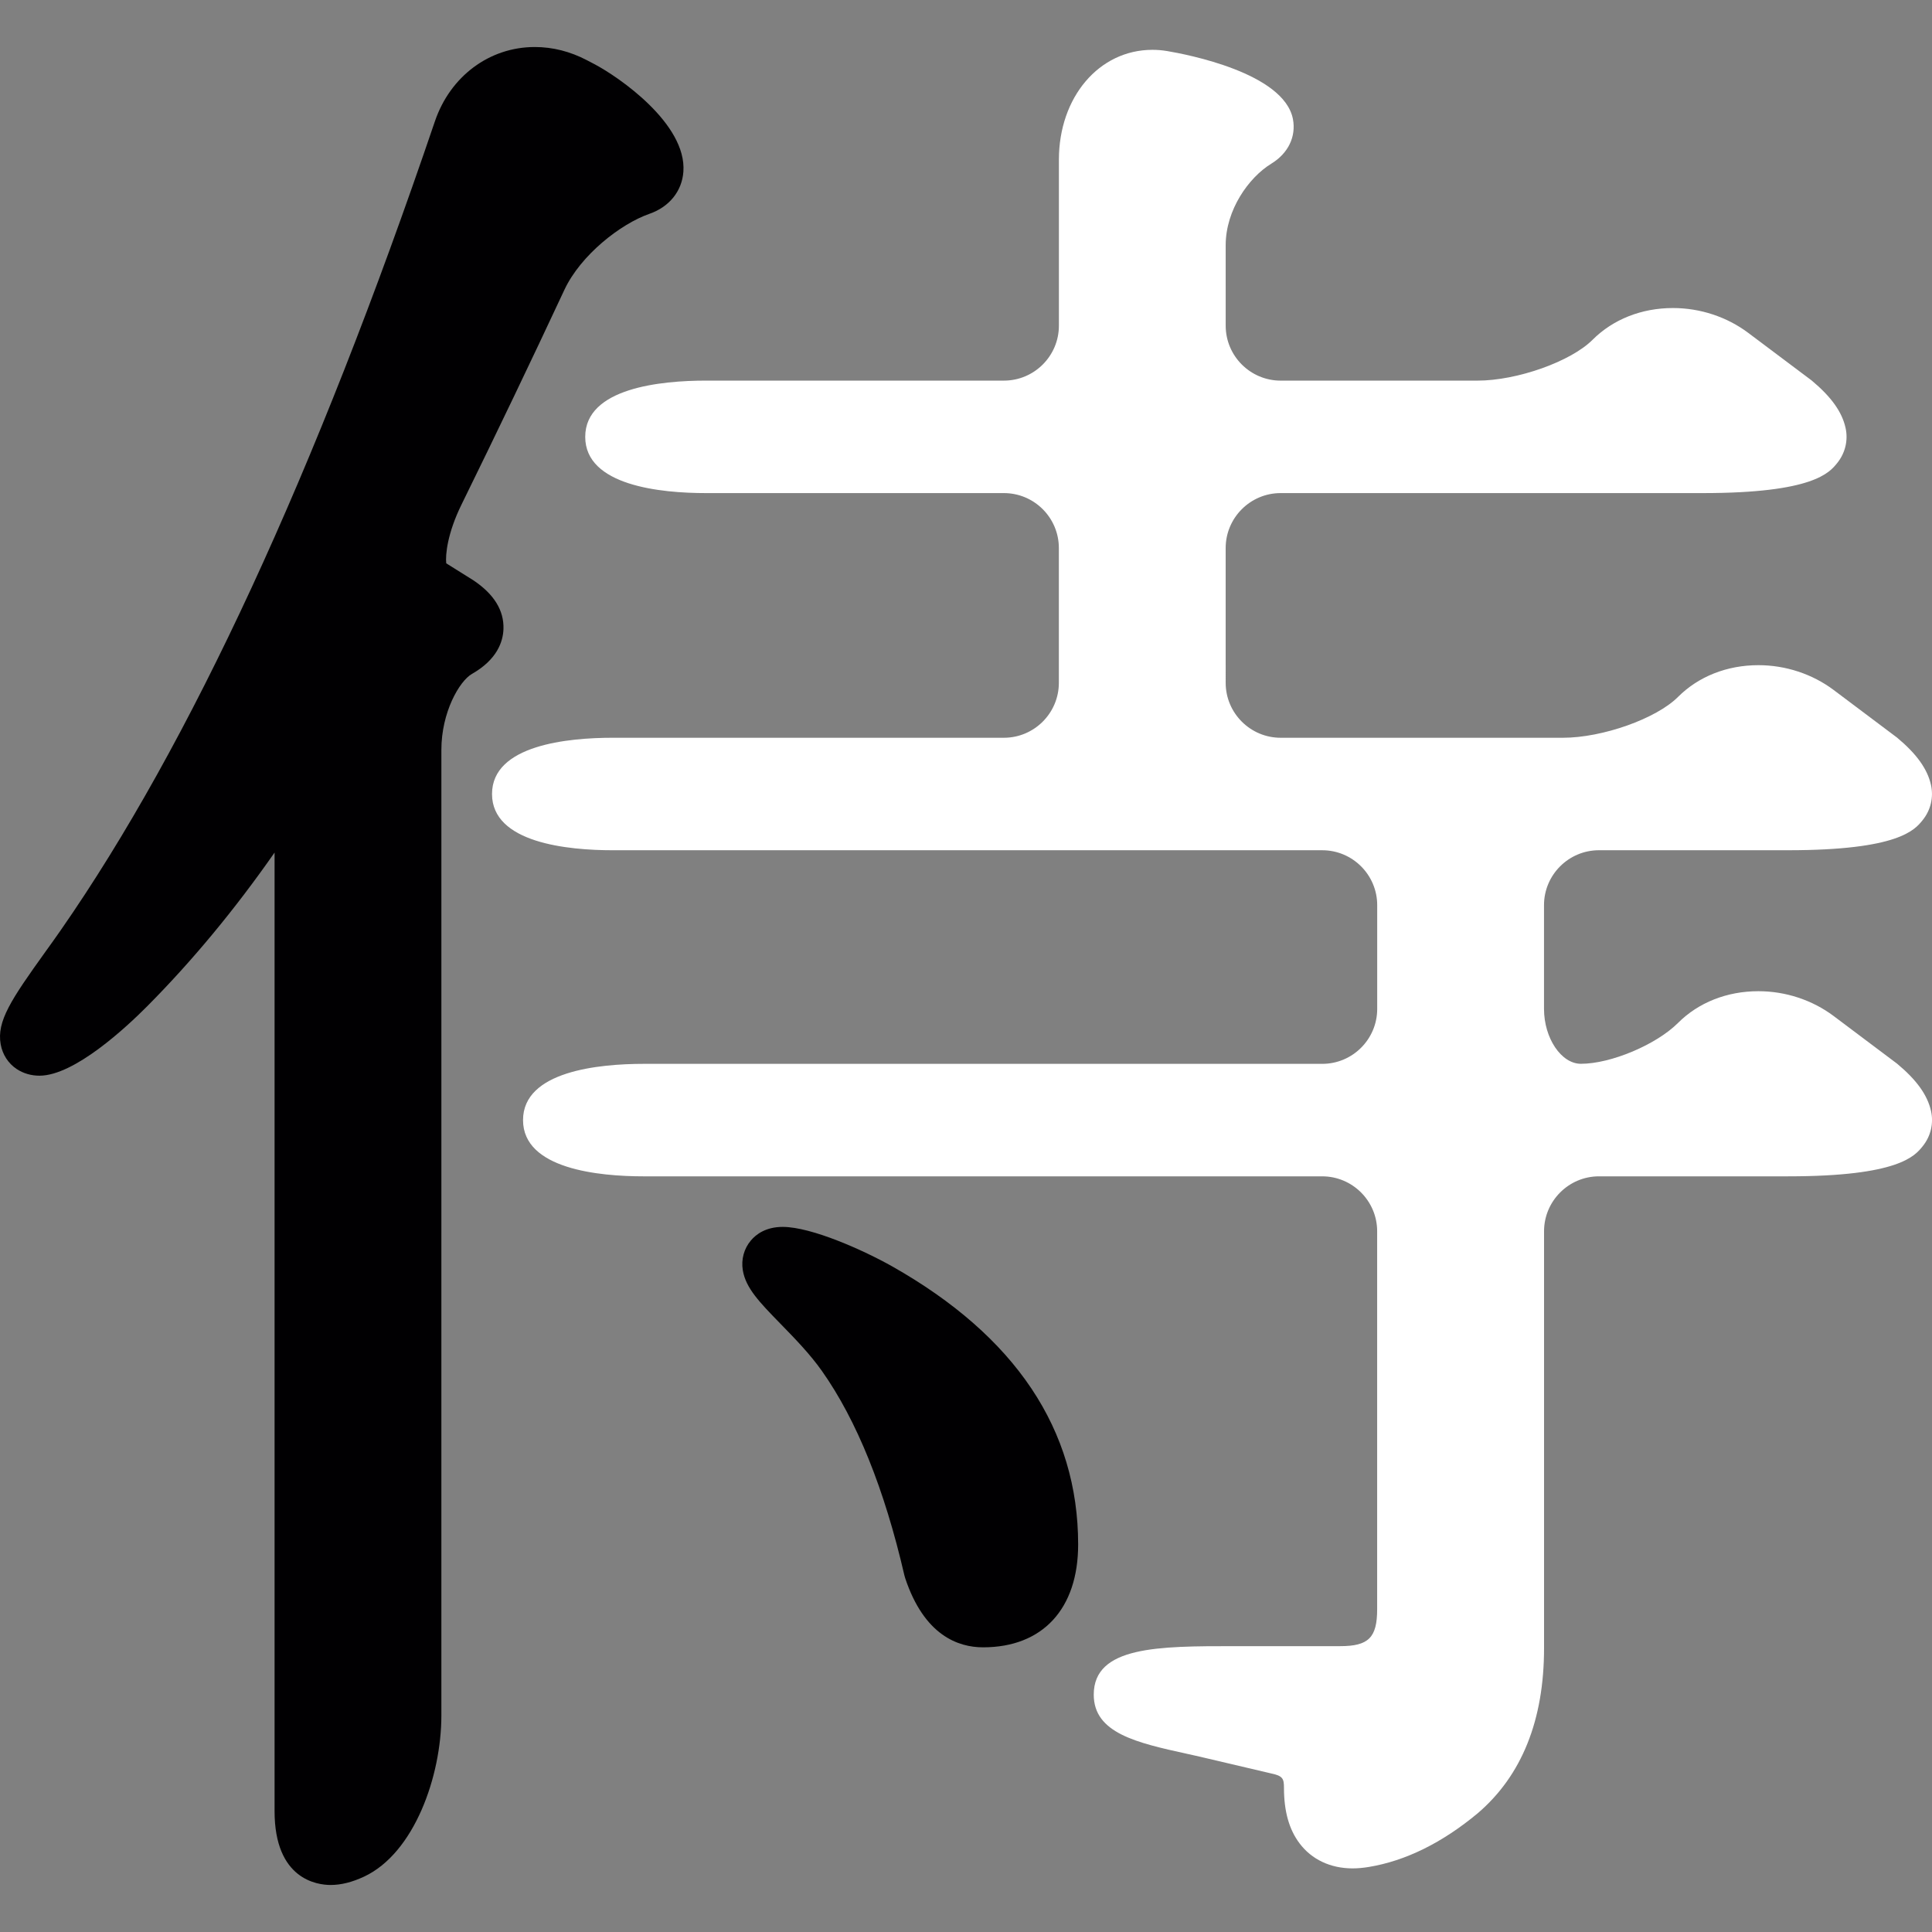 <?xml version="1.0" encoding="iso-8859-1"?>
<!-- Uploaded to: SVG Repo, www.svgrepo.com, Generator: SVG Repo Mixer Tools -->
<svg height="800px" width="800px" version="1.1" id="Capa_1" xmlns="http://www.w3.org/2000/svg" xmlns:xlink="http://www.w3.org/1999/xlink" 
	 viewBox="0 0 262.357 262.357" xml:space="preserve">
<rect x="0" y="0" width="262.357" height="262.357" fill="#808080" stroke="none"/>
<g>
	<g>
		<path style="fill:#ffffff;" d="M257.612,144.44l-8.61-6.468c-2.894-2.172-6.528-3.371-10.221-3.371
			c-4.266,0-8.139,1.533-10.919,4.314c-2.954,2.948-9.111,5.543-13.181,5.543c-2.673,0-5.012-3.485-5.012-7.459v-14.088
			c0-4.105,3.347-7.453,7.459-7.453h25.687c15.001,0,17.208-2.763,18.271-4.087c1.098-1.36,1.504-3.097,1.134-4.773
			c-0.483-2.172-1.945-4.213-4.606-6.432l-8.61-6.468c-2.894-2.172-6.528-3.371-10.221-3.371c-4.266,0-8.139,1.533-10.919,4.314
			c-2.954,2.954-10.257,5.543-15.621,5.543h-38.343c-4.105,0-7.459-3.347-7.459-7.459V74.419c0-4.111,3.353-7.459,7.459-7.459
			h57.318c14.989,0,17.202-2.763,18.271-4.087c1.092-1.36,1.504-3.097,1.128-4.773c-0.477-2.166-1.945-4.213-4.6-6.432l-8.616-6.468
			c-2.894-2.172-6.528-3.371-10.221-3.371c-4.26,0-8.139,1.533-10.919,4.314c-2.954,2.954-10.251,5.543-15.621,5.543h-26.738
			c-4.111,0-7.459-3.347-7.459-7.459V33.301c0-4.785,3.115-9.189,6.194-11.075c2.303-1.408,3.389-3.676,2.936-6.062
			c-1.223-6.277-14.452-8.789-17.083-9.231c-0.674-0.113-1.343-0.167-1.993-0.167c-7.25,0-12.703,6.42-12.703,14.935v22.525
			c0,4.111-3.353,7.459-7.459,7.459H95.88c-6.128,0-16.409,0.991-16.409,7.638S89.752,66.96,95.88,66.96h40.449
			c4.111,0,7.459,3.347,7.459,7.459v18.306c0,4.111-3.353,7.459-7.459,7.459H83.224c-6.128,0-16.409,0.991-16.409,7.638
			s10.281,7.638,16.409,7.638h96.335c4.111,0,7.459,3.347,7.459,7.459v14.088c0,4.111-3.347,7.459-7.459,7.459H87.436
			c-6.128,0-16.409,0.991-16.409,7.638s10.281,7.638,16.409,7.638h92.117c4.105,0,7.459,3.347,7.459,7.459v51.327
			c0,3.849-1.17,5.012-5.012,5.012h-14.428c-10.227,0-19.046,0-19.046,6.587c0,5.233,5.853,6.534,12.65,8.031
			c0.817,0.173,1.623,0.364,2.399,0.543l8.962,2.106c1.653,0.34,1.82,0.698,1.82,1.969c0,3.174,0.686,5.639,2.106,7.53
			c1.647,2.202,4.207,3.413,7.214,3.413c0.692,0,1.432-0.066,2.22-0.197c4.994-0.829,9.965-3.288,14.78-7.297
			c5.991-5.126,8.998-12.656,8.998-22.423v-56.602c0-4.105,3.347-7.459,7.459-7.459h25.687c15.001,0,17.208-2.763,18.271-4.087
			c1.098-1.36,1.504-3.097,1.134-4.773C261.741,148.7,260.279,146.66,257.612,144.44z"/>
		<path style="fill:#010002;" d="M64.267,78.793l-3.67-2.297c-0.125-1.116,0.143-4.052,2.071-7.972
			c4.75-9.672,9.452-19.482,13.974-29.166c2.202-4.708,7.608-8.95,11.564-10.329c2.685-0.937,4.404-3.073,4.594-5.71
			C93.278,16.809,83.994,10.424,80.7,8.7l-1.002-0.525c-2.267-1.187-4.654-1.79-7.077-1.79c-6.158,0-11.486,3.968-13.569,10.108
			C42.87,64.138,25.793,101.073,8.28,126.271c-0.686,0.991-1.414,2.005-2.136,3.007c-4.606,6.426-6.617,9.404-6.05,12.542
			c0.251,1.384,1.02,2.584,2.178,3.353c0.895,0.591,1.963,0.901,3.091,0.901c4.744,0,11.802-6.587,14.619-9.422
			c6.098-6.134,11.91-13.145,17.304-20.878v130.167c0,9.308,5.824,10.03,7.608,10.03c1.42,0,2.906-0.37,4.535-1.128
			c6.826-3.186,10.508-13.652,10.508-21.881V101.831c0-5.12,2.458-9.356,4.159-10.323c3.425-1.951,4.213-4.386,4.272-6.086
			C68.456,82.892,67.078,80.666,64.267,78.793z"/>
		<path style="fill:#010002;" d="M121.149,171.965c-3.813-2.148-10.919-5.358-14.863-5.358c-2.279,0-3.61,1.002-4.32,1.844
			c-0.937,1.11-1.337,2.578-1.098,4.034c0.4,2.434,2.267,4.35,5.09,7.25c1.886,1.933,4.028,4.123,5.669,6.456
			c4.72,6.695,8.479,16.021,11.182,27.722c0.03,0.131,0.072,0.268,0.113,0.4c2.584,7.757,7.178,9.386,10.573,9.386
			c8.085,0,12.912-5.221,12.912-13.962C146.407,194.144,137.91,181.441,121.149,171.965z"/>
	</g>
</g>
</svg>